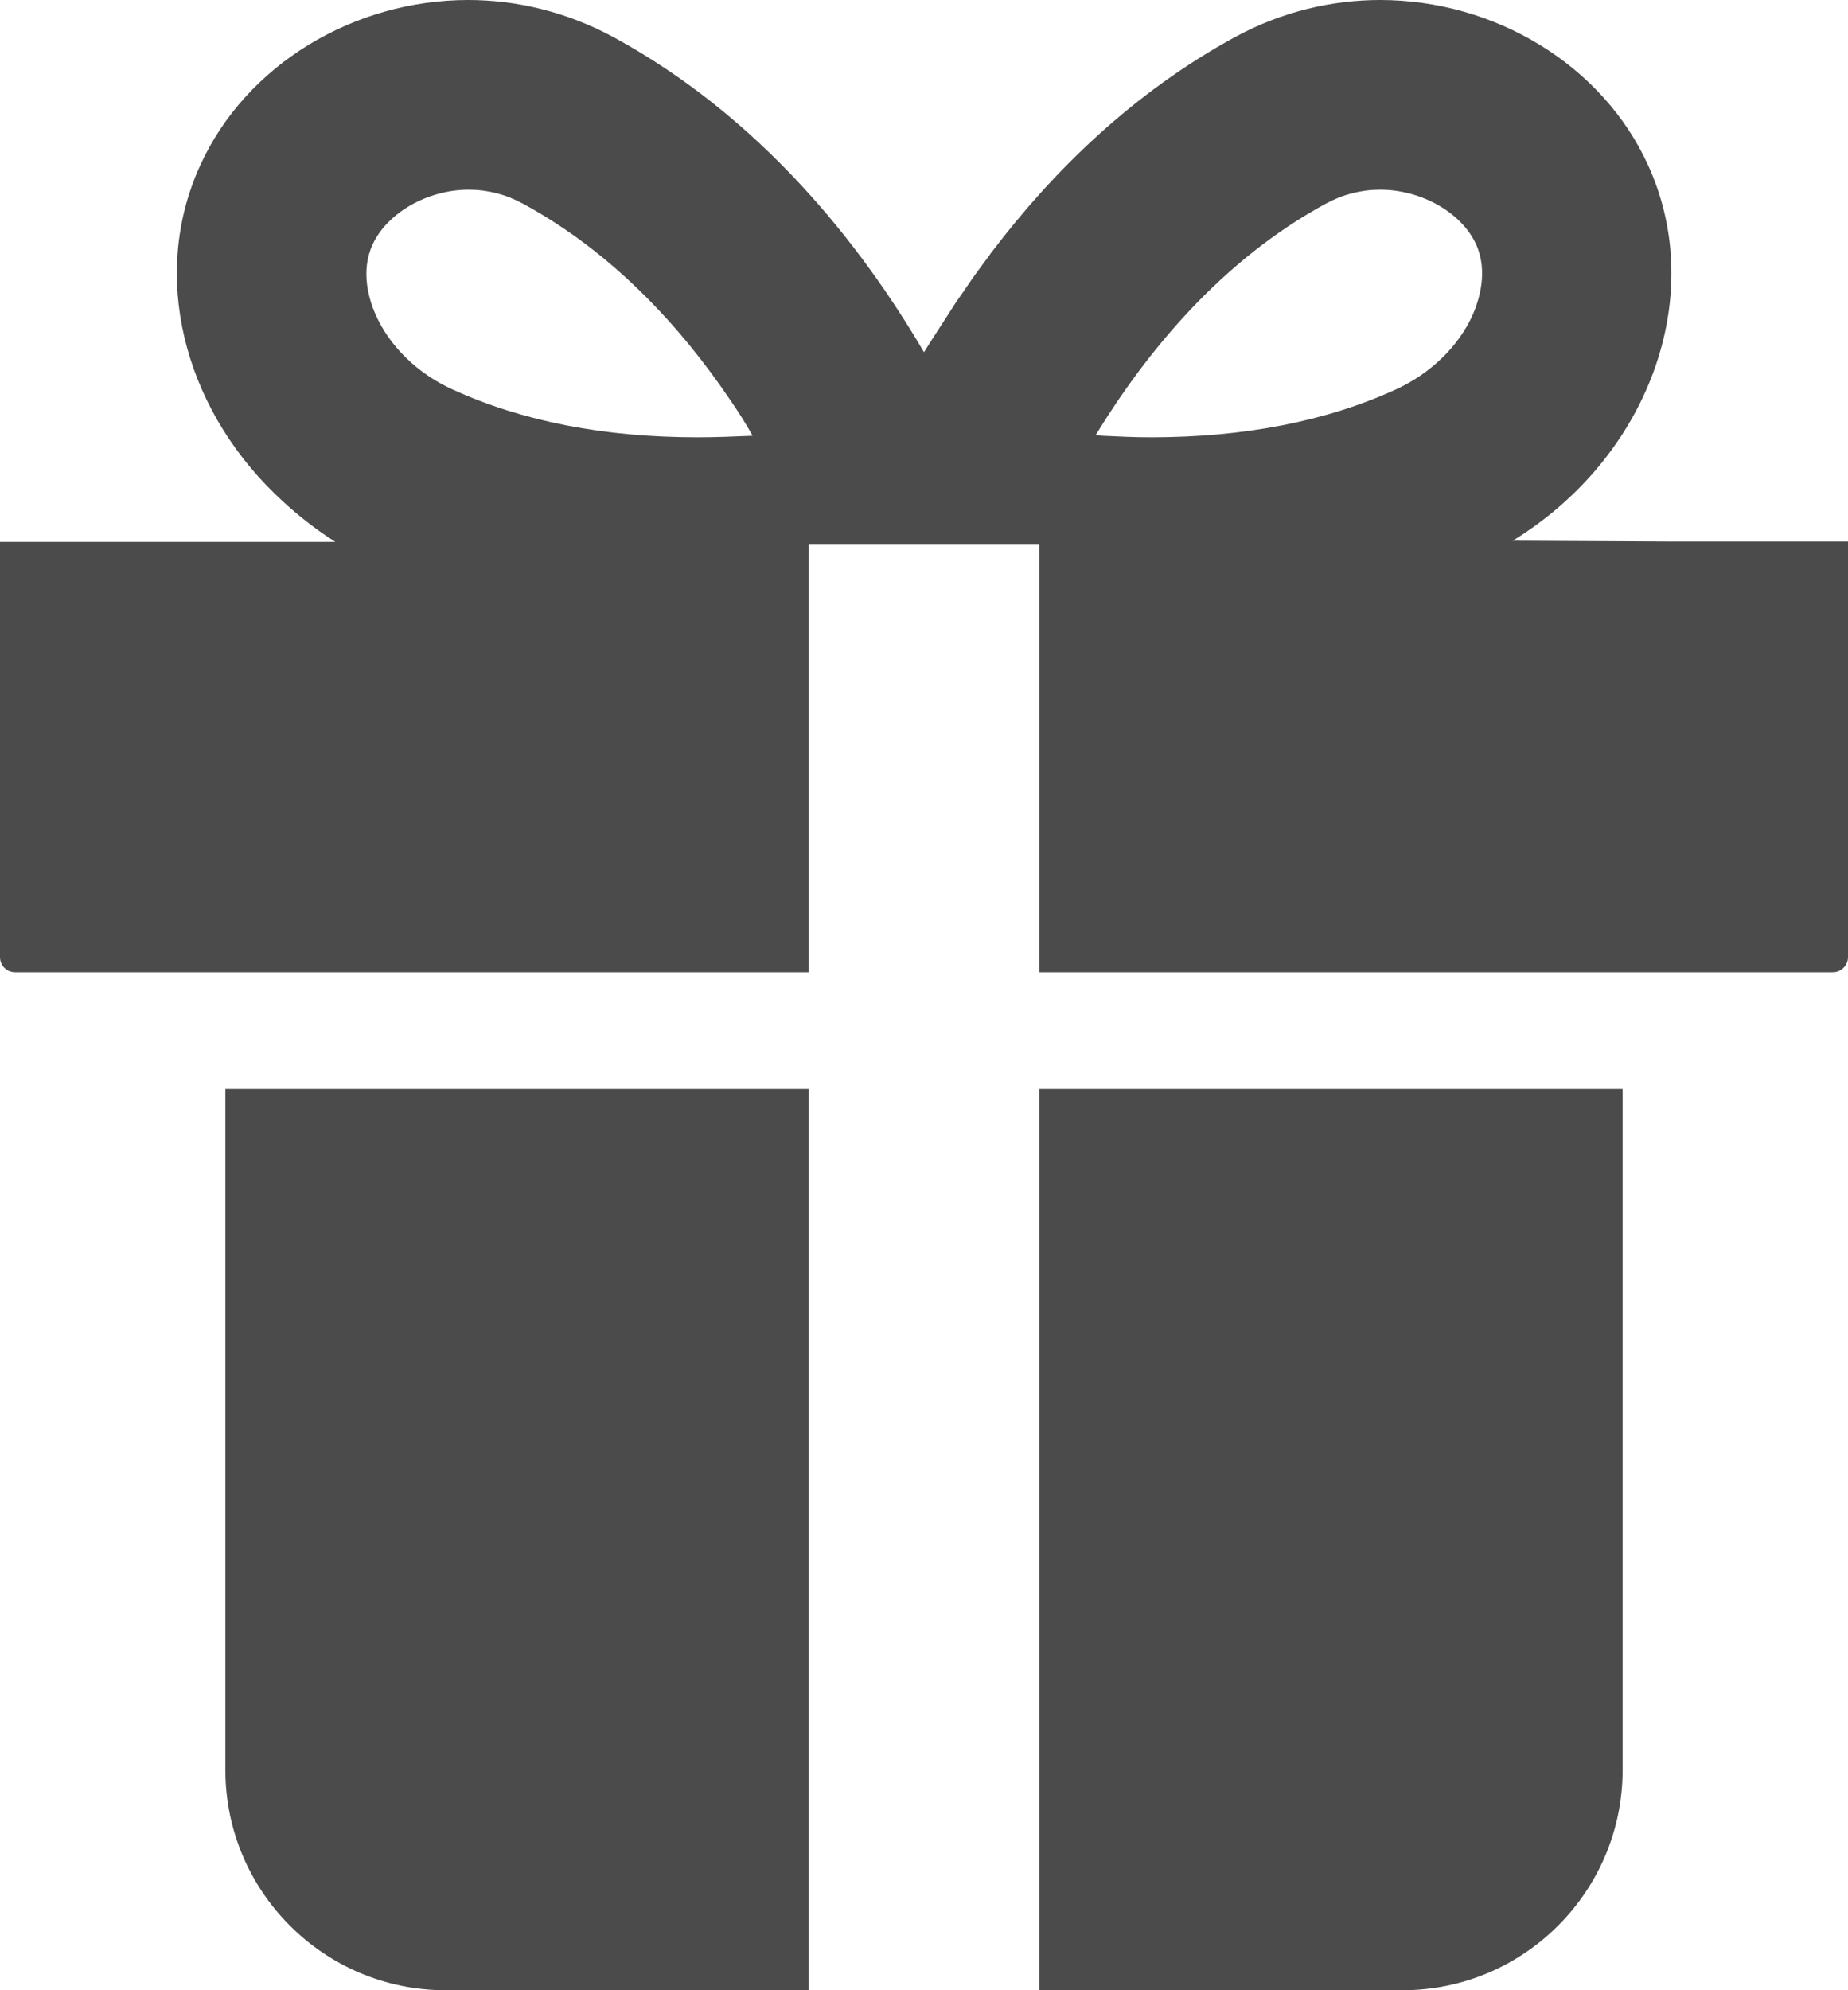 <?xml version="1.0" encoding="utf-8"?>
<!-- Generator: Adobe Illustrator 25.4.1, SVG Export Plug-In . SVG Version: 6.00 Build 0)  -->
<svg version="1.1" id="_x32_" xmlns="http://www.w3.org/2000/svg" xmlns:xlink="http://www.w3.org/1999/xlink" x="0px" y="0px"
	 viewBox="0 0 475.6 512" style="enable-background:new 0 0 475.6 512;" xml:space="preserve">
<style type="text/css">
	.st0{fill:#4B4B4B;}
</style>
<g>
	<path class="st0" d="M428.7,139.3l-39.4-0.2c34.8-21.3,50.3-62.6,34.9-96.5c-11.8-26-39.6-42.6-69-42.6c-12.5,0-25.3,3-37.3,9.5
		c-26.4,14.4-46.8,34.5-62.4,55c-0.3,0.4-0.6,0.7-0.8,1.1c-2.4,3.2-4.7,6.3-6.8,9.5c-0.9,1.3-1.8,2.5-2.6,3.8
		c-0.9,1.4-1.8,2.8-2.7,4.2c-1.6,2.5-3.2,4.9-4.8,7.5c-16.6-28.3-42.3-60.6-80-81.1C145.7,3,132.9,0,120.5,0
		c-29.4,0-57.2,16.6-69,42.6c-12.9,28.3-4.2,61.6,19.1,84.3c4.7,4.6,9.9,8.8,15.7,12.5H0v106.8c0,2.2,1.7,3.9,3.9,3.9h204.2v-110
		h59.4v110h204.2c2.1,0,3.9-1.7,3.9-3.9V139.3H428.7z M179.5,112.5c-23.9,0-45.1-4.1-63-12.3c-9.1-4.1-16.3-11.2-19.9-19.4
		c-1.6-3.7-3.9-11-0.7-17.9c3.7-8.1,14.1-14.1,24.7-14.1c4.9,0,9.6,1.2,14,3.6C157.8,65,175.3,84.2,188,103c2,2.9,3.9,5.9,5.7,9.1
		C189,112.3,184.3,112.5,179.5,112.5z M379.1,80.8c-3.6,8.2-10.9,15.3-19.9,19.4c-17.9,8.2-39.1,12.3-63,12.3
		c-4.3,0-8.4-0.2-12.5-0.4c-0.6-0.1-1.1-0.1-1.7-0.2c13.1-21.4,32.3-44.9,59.2-59.5c4.4-2.4,9.1-3.6,14-3.6c10.6,0,21,5.9,24.7,14.1
		C383,69.8,380.7,77,379.1,80.8z"/>
	<path class="st0" d="M58,455.3c0,31.3,25.4,56.7,56.7,56.7h93.4V280.1H58V455.3z"/>
	<path class="st0" d="M267.5,512h93.4c31.3,0,56.7-25.4,56.7-56.7V280.1H267.5V512L267.5,512z"/>
</g>
</svg>

